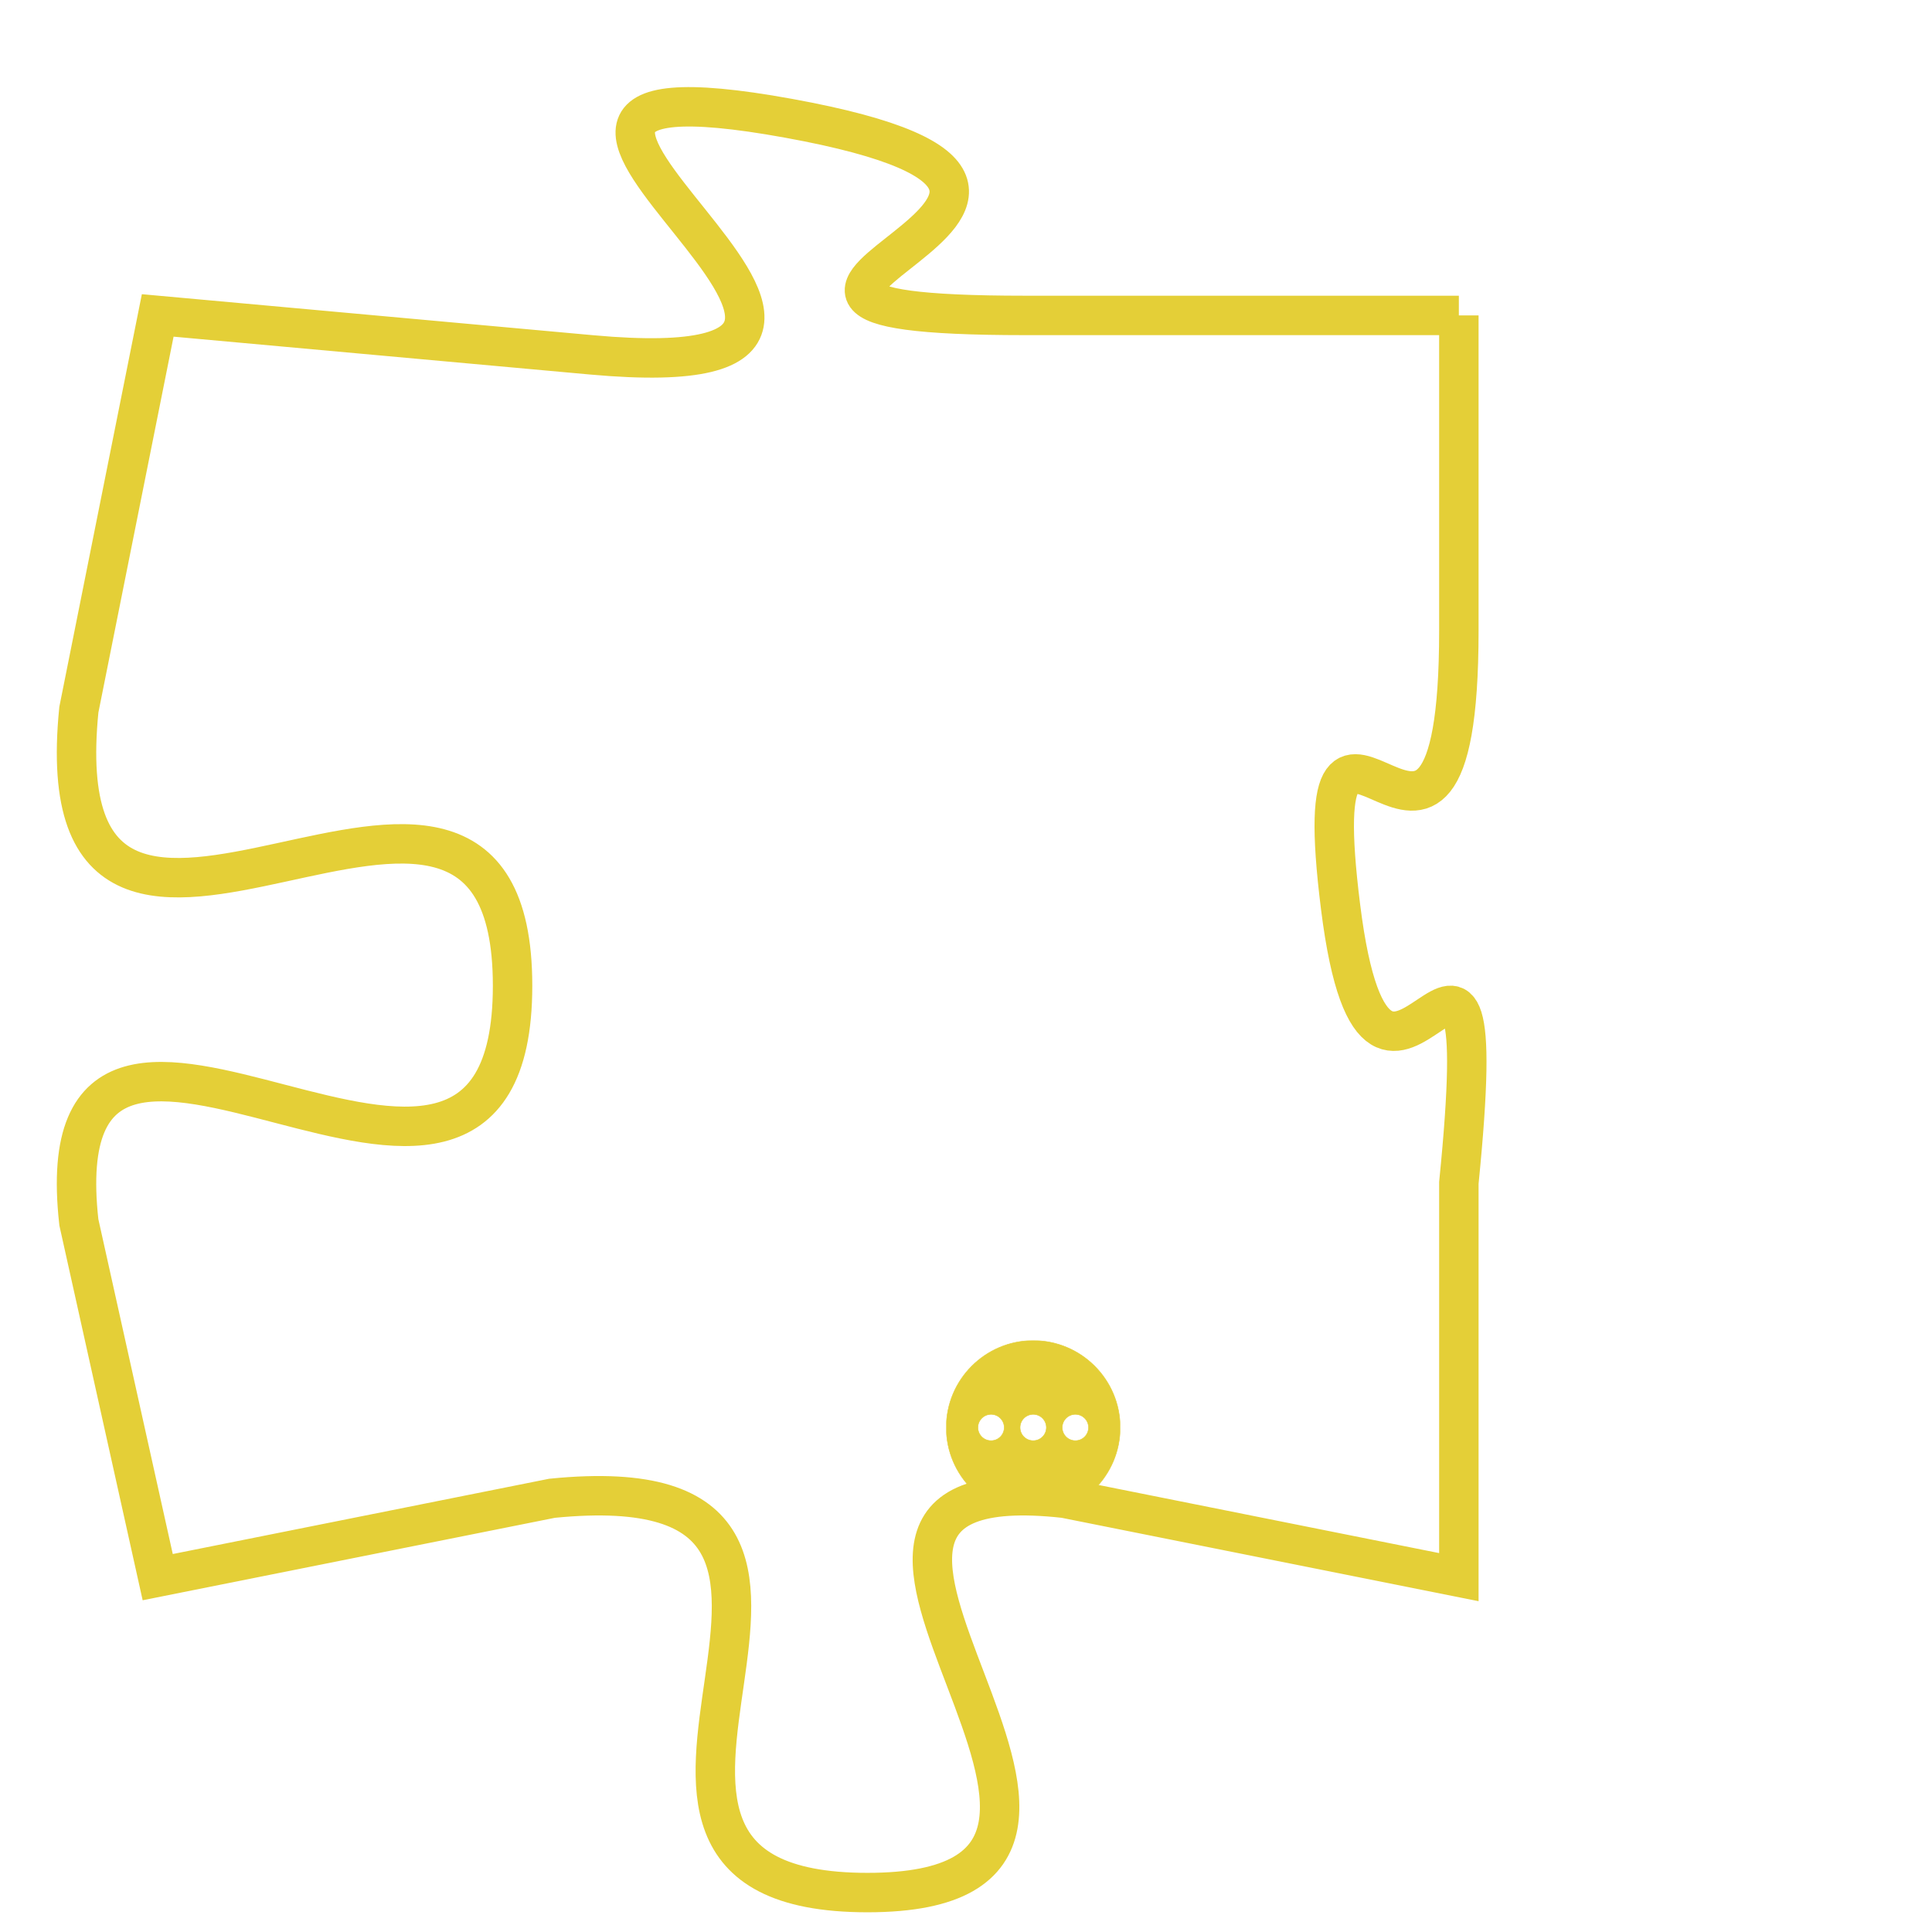 <svg version="1.1" xmlns="http://www.w3.org/2000/svg" xmlns:xlink="http://www.w3.org/1999/xlink" fill="transparent" x="0" y="0" width="350" height="350" preserveAspectRatio="xMinYMin slice"><style type="text/css">.links{fill:transparent;stroke: #E4CF37;}.links:hover{fill:#63D272; opacity:0.4;}</style><defs><g id="allt"><path id="t1106" d="M2211,256 L2200,256 C2189,256 2205,253 2194,251 C2183,249 2200,258 2189,257 L2178,256 2178,256 L2176,266 C2175,276 2187,264 2187,273 C2187,282 2175,270 2176,279 L2178,288 2178,288 L2188,286 C2198,285 2187,296 2196,296 C2205,296 2192,285 2201,286 L2211,288 2211,288 L2211,278 C2212,268 2209,279 2208,271 C2207,263 2211,273 2211,264 L2211,256"/></g><clipPath id="c" clipRule="evenodd" fill="transparent"><use href="#t1106"/></clipPath></defs><svg viewBox="2174 248 39 49" preserveAspectRatio="xMinYMin meet"><svg width="4380" height="2430"><g><image crossorigin="anonymous" x="0" y="0" href="https://nftpuzzle.license-token.com/assets/completepuzzle.svg" width="100%" height="100%" /><g class="links"><use href="#t1106"/></g></g></svg><svg x="2198" y="282" height="9%" width="9%" viewBox="0 0 330 330"><g><a xlink:href="https://nftpuzzle.license-token.com/" class="links"><title>See the most innovative NFT based token software licensing project</title><path fill="#E4CF37" id="more" d="M165,0C74.019,0,0,74.019,0,165s74.019,165,165,165s165-74.019,165-165S255.981,0,165,0z M85,190 c-13.785,0-25-11.215-25-25s11.215-25,25-25s25,11.215,25,25S98.785,190,85,190z M165,190c-13.785,0-25-11.215-25-25 s11.215-25,25-25s25,11.215,25,25S178.785,190,165,190z M245,190c-13.785,0-25-11.215-25-25s11.215-25,25-25 c13.785,0,25,11.215,25,25S258.785,190,245,190z"></path></a></g></svg></svg></svg>